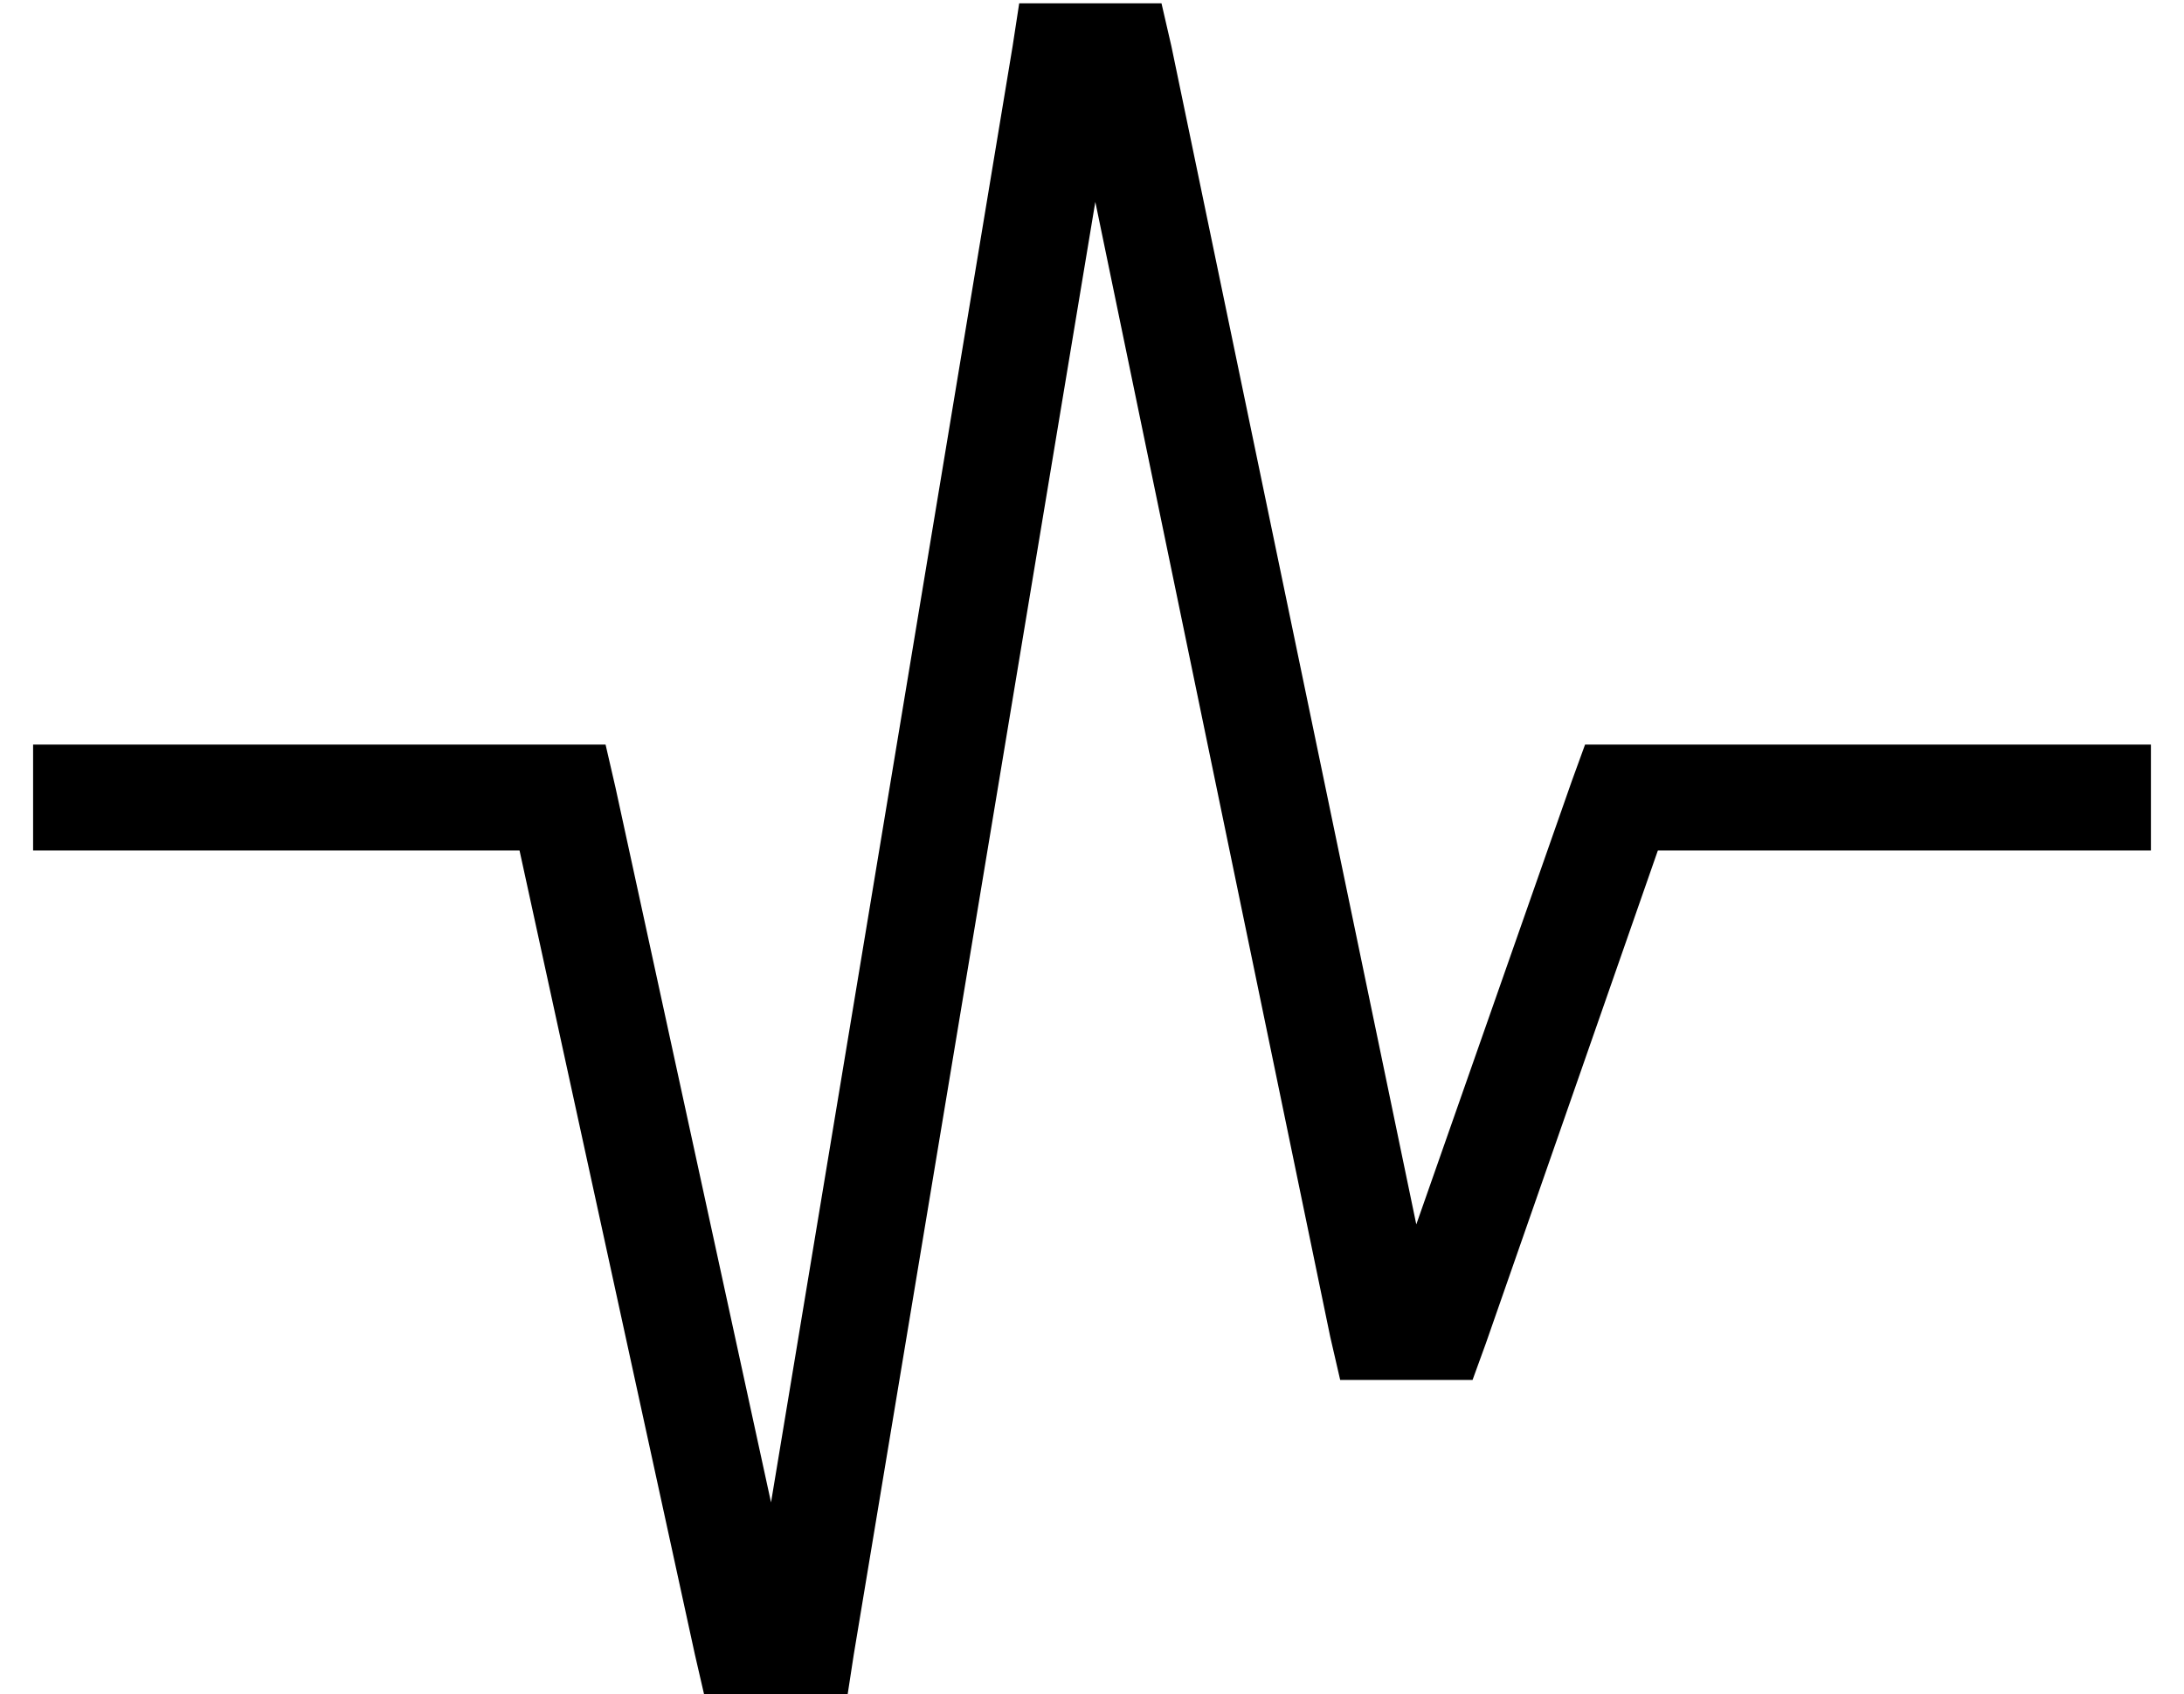 <?xml version="1.0" standalone="no"?>
<!DOCTYPE svg PUBLIC "-//W3C//DTD SVG 1.1//EN" "http://www.w3.org/Graphics/SVG/1.1/DTD/svg11.dtd" >
<svg xmlns="http://www.w3.org/2000/svg" xmlns:xlink="http://www.w3.org/1999/xlink" version="1.1" viewBox="-10 -40 660 512">
   <path fill="currentColor"
d="M341 -39l3 13l-3 -13l3 13l74 356v0l47 -134v0l4 -11v0h11h160v32v0h-16h-133l-52 149v0l-4 11v0h-11h-29l-3 -13v0l-71 -343v0l-73 439v0l-2 13v0h-14h-29l-3 -13v0l-53 -243v0h-131h-16v-32v0h16h157l3 13v0l47 216v0l73 -440v0l2 -13v0h14h29z" />
</svg>
